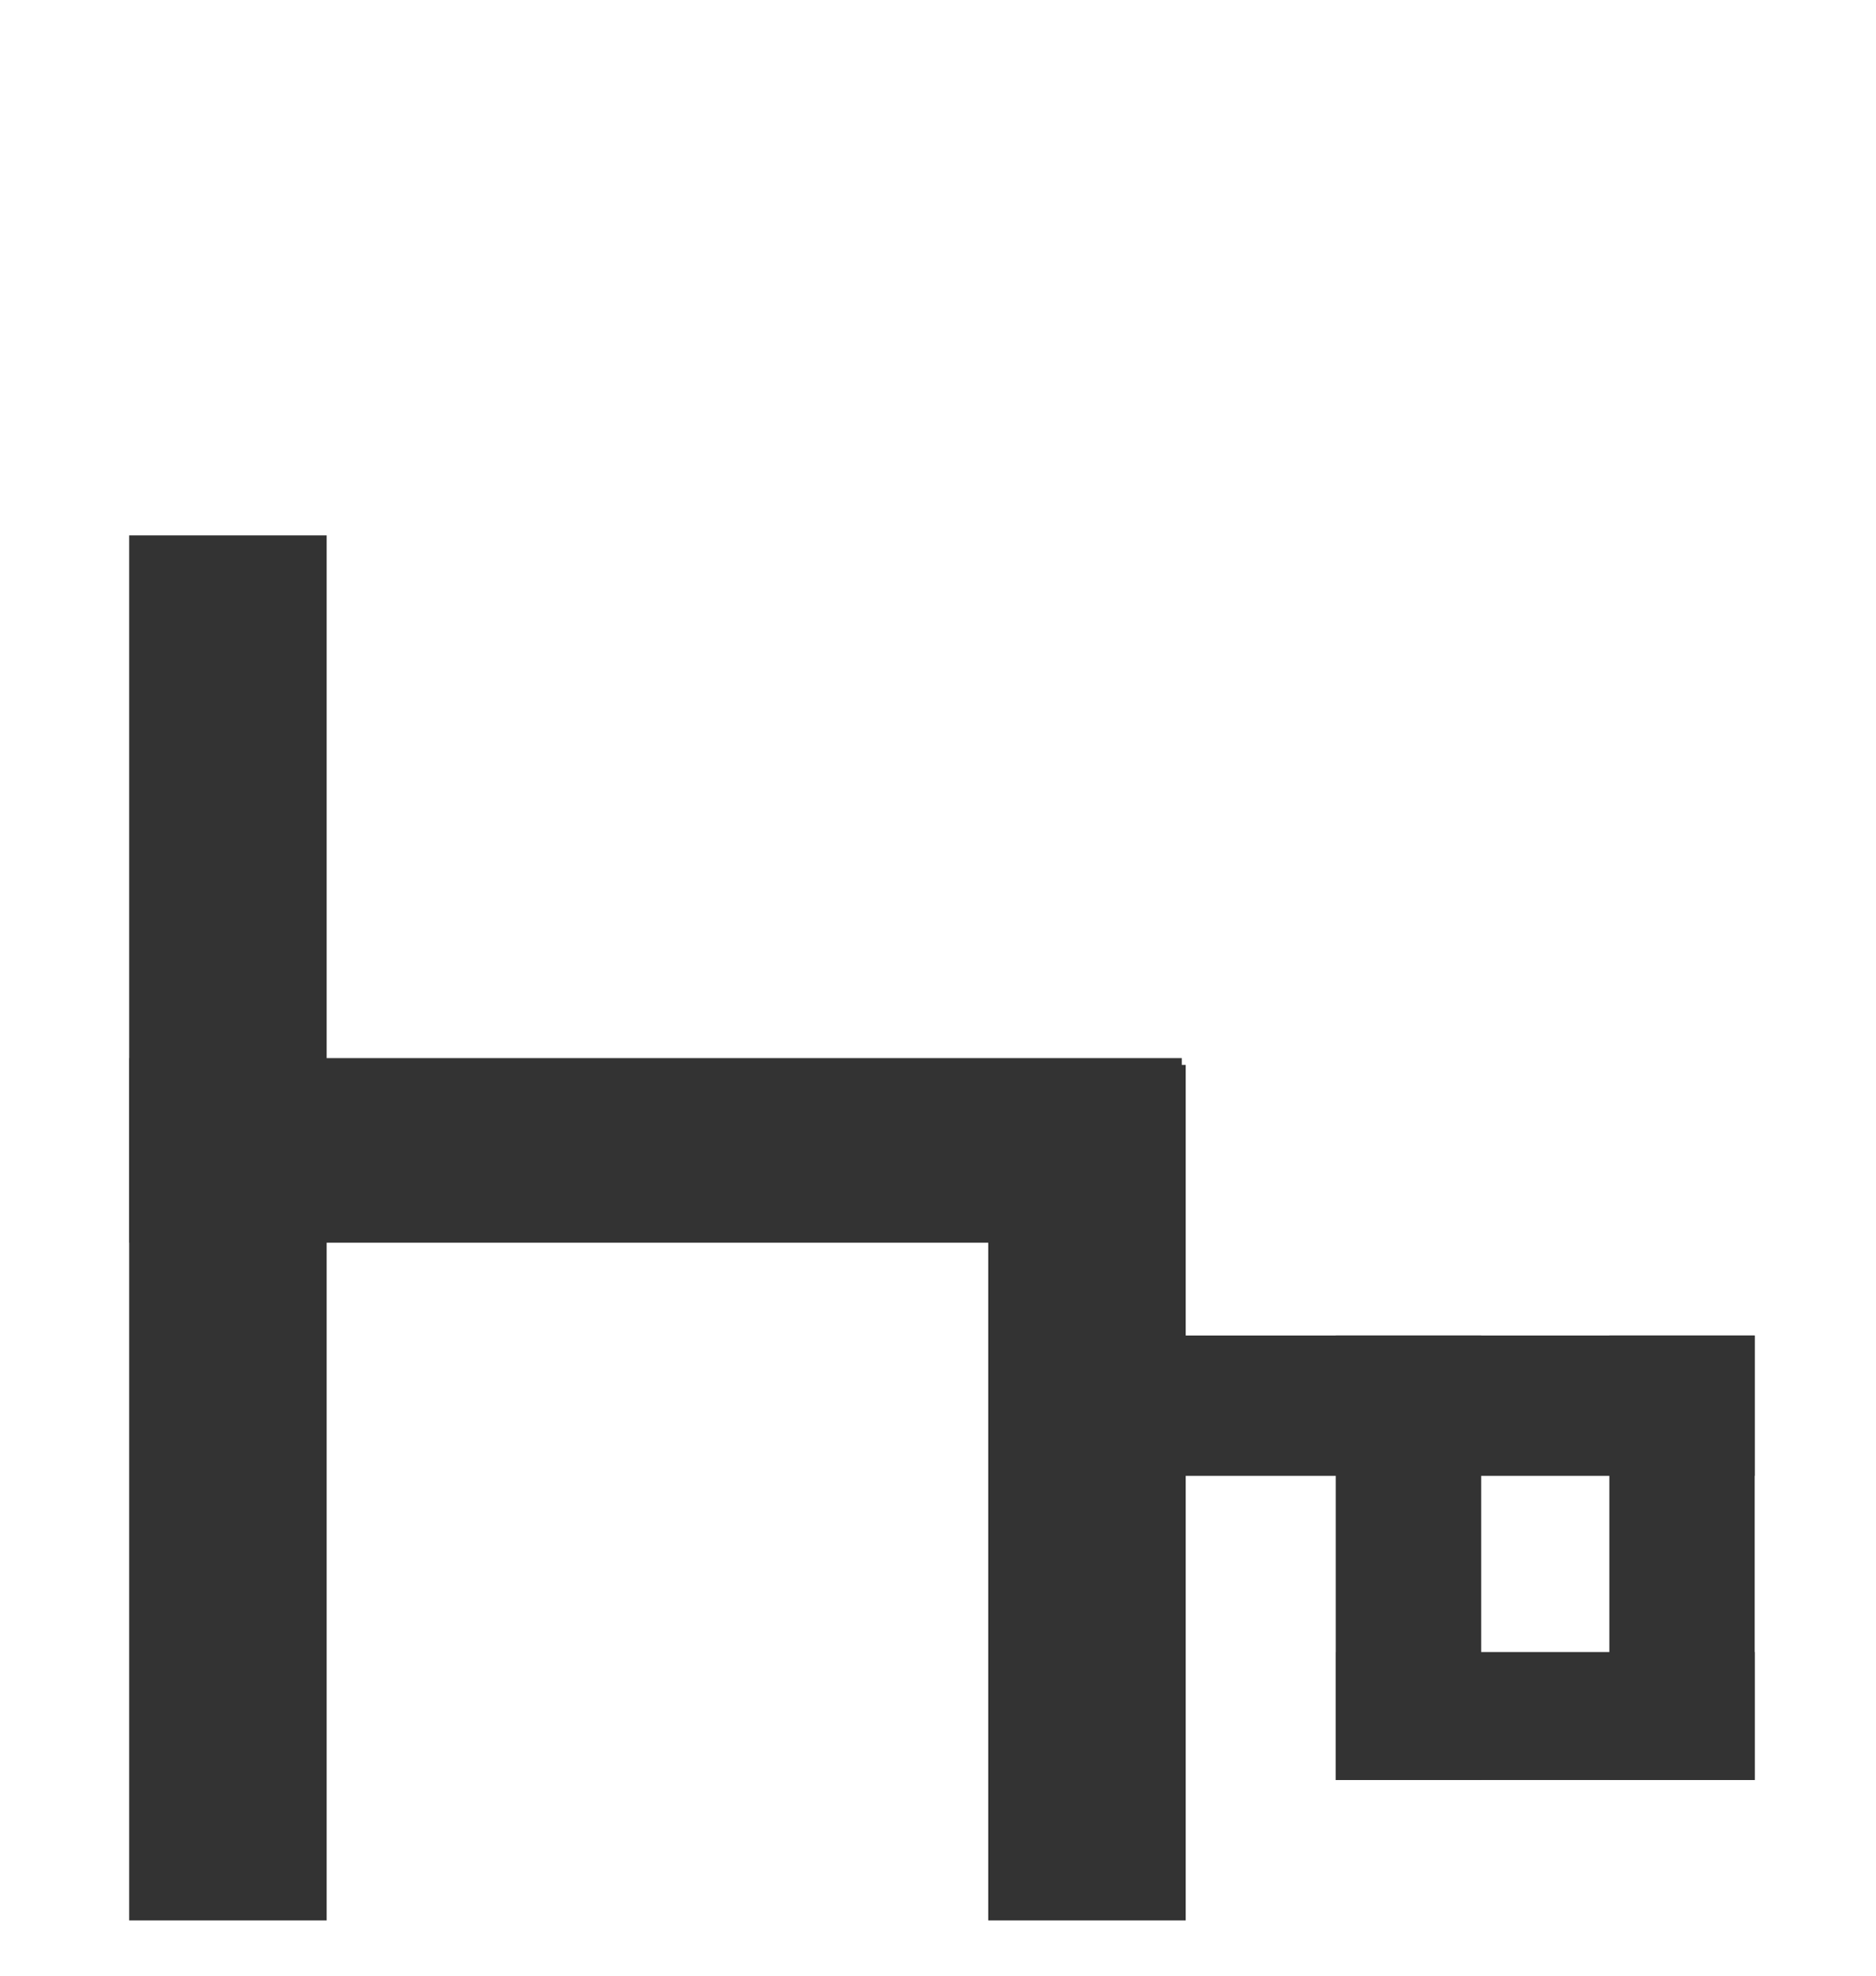 <?xml version="1.0" encoding="UTF-8" standalone="no"?>
<!-- Created with Inkscape (http://www.inkscape.org/) -->

<svg
   xmlns:dc="http://purl.org/dc/elements/1.1/"
   xmlns:cc="http://creativecommons.org/ns#"
   xmlns:rdf="http://www.w3.org/1999/02/22-rdf-syntax-ns#"
   xmlns:svg="http://www.w3.org/2000/svg"
   xmlns="http://www.w3.org/2000/svg"
   xmlns:sodipodi="http://sodipodi.sourceforge.net/DTD/sodipodi-0.dtd"
   xmlns:inkscape="http://www.inkscape.org/namespaces/inkscape"
   height="1000"
   width="950"
   sodipodi:docname="U+120E.svg"
   version="1.1"
   id="svg35"
   inkscape:version="0.92.5 (2060ec1f9f, 2020-04-08)">
  <sodipodi:namedview
     id="base"
     pagecolor="#ffffff"
     bordercolor="#666666"
     borderopacity="1.0"
     inkscape:pageopacity="0.0"
     inkscape:pageshadow="2"
     inkscape:zoom="0.5"
     inkscape:cx="257"
     inkscape:cy="500"
     inkscape:document-units="px"
     inkscape:current-layer="layer1"
     showgrid="false"
     showguides="true"
     inkscape:window-width="1920"
     inkscape:window-height="1136"
     inkscape:window-x="0"
     inkscape:window-y="27"
     inkscape:window-maximized="1"
     showborder="true"
     inkscape:showpageshadow="false">
    <sodipodi:guide
       id="guide_baseline"
       inkscape:label="baseline"
       position="0,253"
       orientation="0,1"
       inkscape:locked="false" />
    <sodipodi:guide
       id="guide_ascender"
       inkscape:label="ascender"
       position="0,945"
       orientation="0,1"
       inkscape:locked="false" />
    <sodipodi:guide
       id="guide_caps"
       inkscape:label="caps"
       position="0,896"
       orientation="0,1"
       inkscape:locked="false" />
    <sodipodi:guide
       id="guide_xheight"
       inkscape:label="xheight"
       position="0,729"
       orientation="0,1"
       inkscape:locked="false" />
    <sodipodi:guide
       id="guide_descender"
       inkscape:label="descender"
       position="0,28"
       orientation="0,1"
       inkscape:locked="false" />
  </sodipodi:namedview>
  <defs
     id="defs4" />
  <g
     id="layer1"
     inkscape:groupmode="layer"
     inkscape:label="Layer 1">
    <rect
       style="fill:#333333;stroke-width:0.932;image-rendering:auto"
       id="rect118-6"
       width="533.016"
       height="93.428"
       x="65.426"
       y="535.572" />
    <rect
       style="fill:#333333;stroke-width:1.112"
       id="rect130-7"
       width="100"
       height="701"
       x="65.426"
       y="271" />
    <rect
       style="fill:#333333;stroke-width:0.906"
       id="rect132"
       width="100"
       height="433"
       x="500.442"
       y="539" />
    <rect
       style="fill:#333333;stroke-width:0.702"
       id="rect4097"
       width="212.132"
       height="64.787"
       x="676.442"
       y="836.184" />
    <rect
       style="fill:#333333;stroke-width:1.207"
       id="rect4379"
       width="73.615"
       height="225"
       x="814.959"
       y="675.971" />
    <rect
       style="fill:#333333;stroke-width:1.075"
       id="rect4377-3"
       width="386.132"
       height="71.029"
       x="502.442"
       y="675.971" />
    <rect
       style="fill:#333333;stroke-width:1.207"
       id="rect4379-6"
       width="73.615"
       height="225"
       x="676.442"
       y="675.971" />
  </g>
</svg>
